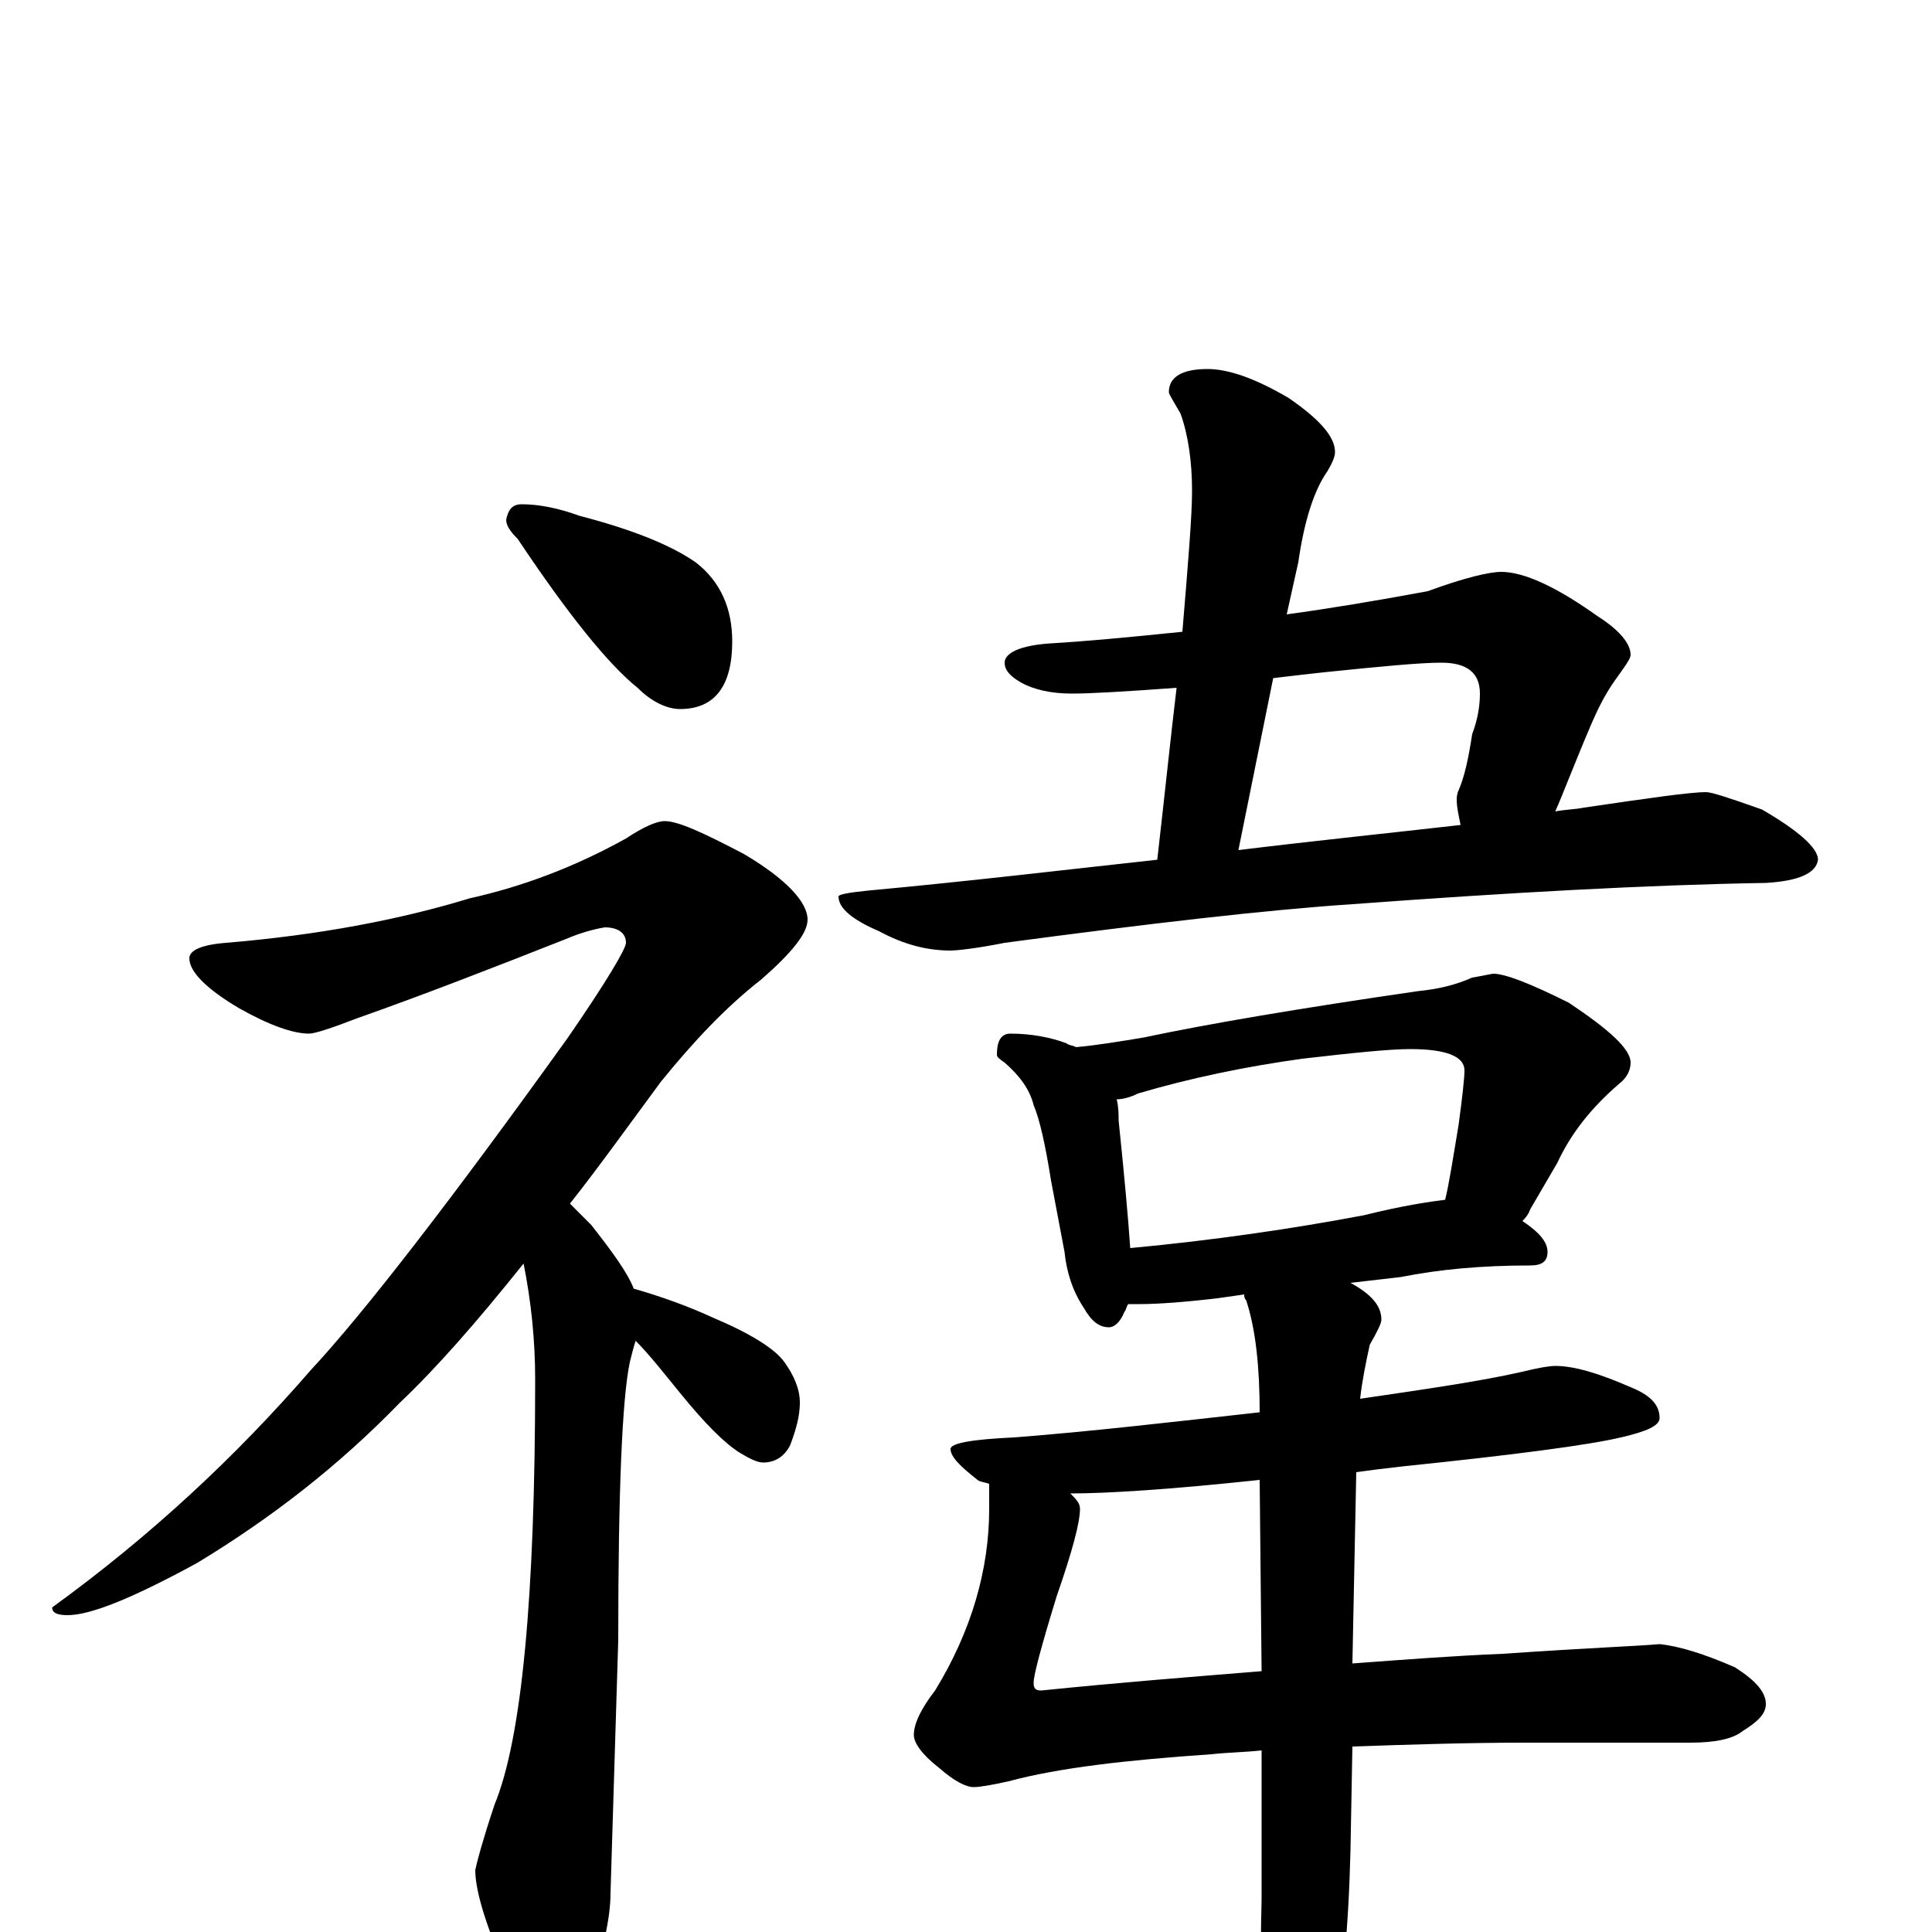 <?xml version="1.0" encoding="utf-8" ?>
<!DOCTYPE svg PUBLIC "-//W3C//DTD SVG 1.1//EN" "http://www.w3.org/Graphics/SVG/1.1/DTD/svg11.dtd">
<svg version="1.1" id="Layer_1" xmlns="http://www.w3.org/2000/svg" xmlns:xlink="http://www.w3.org/1999/xlink" x="0px" y="145px" width="1000px" height="1000px" viewBox="0 0 1000 1000" enable-background="new 0 0 1000 1000" xml:space="preserve">
<g id="Layer_1">
<path id="glyph" transform="matrix(1 0 0 -1 0 1000)" d="M270,739C279,739 289,737 300,733C327,726 347,718 360,709C373,699 379,685 379,668C379,645 370,633 352,633C345,633 337,637 330,644C315,656 294,682 268,721C264,725 262,728 262,731C263,736 265,739 270,739M344,575C351,575 364,569 385,558C407,545 418,533 418,524C418,517 410,507 394,493C376,479 359,461 342,440C325,417 310,396 295,377C298,374 302,370 306,366C317,352 325,341 328,333C342,329 356,324 369,318C388,310 401,302 406,295C411,288 414,281 414,274C414,267 412,260 409,252C406,246 401,243 395,243C392,243 388,245 383,248C375,253 365,263 352,279C343,290 336,299 329,306C328,303 327,299 326,295C322,276 320,228 320,151l-4,-131C316,7 312,-10 305,-31C300,-46 295,-54 289,-54C280,-54 272,-45 265,-27C252,1 246,21 246,32C247,37 250,48 256,66C270,100 277,173 277,286C277,306 275,326 271,346C247,316 226,292 207,274C175,241 140,214 102,191C69,173 47,164 35,164C30,164 27,165 27,168C78,205 122,246 161,291C188,320 233,378 294,463C314,492 324,509 324,512C324,517 320,520 313,520C307,519 300,517 293,514C255,499 219,485 185,473C172,468 163,465 160,465C152,465 140,469 124,478C107,488 98,497 98,504C98,508 104,511 117,512C165,516 207,524 243,535C270,541 297,551 324,566C333,572 340,575 344,575M777,704C789,704 806,696 827,681C838,674 844,667 844,661C844,659 841,655 836,648C831,641 827,633 824,626C815,605 809,589 805,580C810,581 815,581 820,582C854,587 875,590 883,590C886,590 895,587 912,581C931,570 941,561 941,555C940,548 931,544 914,543C853,542 781,538 700,532C655,529 595,522 520,512C505,509 495,508 492,508C480,508 468,511 455,518C441,524 434,530 434,536C434,537 439,538 449,539C503,544 553,550 599,555C603,590 606,619 609,644C582,642 564,641 555,641C544,641 535,643 528,647C523,650 520,653 520,657C520,662 528,666 544,667C561,668 583,670 612,673C615,709 617,733 617,746C617,761 615,775 611,786C607,793 605,796 605,797C605,805 612,809 625,809C636,809 650,804 667,794C683,783 691,774 691,766C691,764 690,761 687,756C680,746 675,730 672,709l-6,-27C688,685 712,689 739,694C758,701 771,704 777,704M641,560C682,565 721,569 756,573C755,578 754,582 754,586C754,587 754,589 755,591C758,598 760,607 762,620C765,628 766,635 766,641C766,652 759,657 746,657C735,657 714,655 685,652C676,651 667,650 659,649M523,465C534,465 544,463 552,460C553,459 555,459 557,458C568,459 580,461 592,463C625,470 672,478 734,487C744,488 753,490 762,494C768,495 772,496 773,496C779,496 792,491 812,481C833,467 844,457 844,450C844,446 842,442 838,439C823,426 813,413 806,398l-14,-24C791,371 789,369 788,368C797,362 801,357 801,352C801,347 798,345 792,345C767,345 745,343 725,339l-26,-3C710,330 715,324 715,317C715,315 713,311 709,304C707,295 705,285 704,276C738,281 766,285 788,290C796,292 802,293 805,293C815,293 828,289 844,282C854,278 859,273 859,266C859,262 852,259 839,256C822,252 784,247 726,241C717,240 709,239 702,238l-2,-99C727,141 753,143 778,144C821,147 848,148 859,149C869,148 882,144 898,137C909,130 914,124 914,118C914,113 910,109 902,104C897,100 888,98 875,98l-86,0C759,98 729,97 700,96l-1,-54C698,2 695,-33 688,-62C681,-91 674,-105 668,-105C663,-105 659,-95 656,-74C653,-51 652,-21 653,17l0,77C644,93 636,93 627,92C583,89 548,85 522,78C513,76 507,75 504,75C500,75 494,78 486,85C477,92 473,98 473,102C473,108 477,116 484,125C503,156 512,188 512,219l0,13C509,233 507,233 506,234C497,241 492,246 492,250C492,253 503,255 525,256C564,259 607,264 652,269C652,292 650,312 645,327C644,328 644,329 644,330l-14,-2C613,326 599,325 590,325C587,325 585,325 584,325C583,324 583,322 582,321C580,316 577,313 574,313C569,313 565,316 561,323C555,332 552,342 551,352l-7,37C541,408 538,421 535,428C533,436 528,443 520,450C517,452 516,453 516,454C516,461 518,465 523,465M585,354C628,358 669,364 706,371C726,376 740,378 748,379C750,387 752,400 755,418C757,433 758,442 758,446C758,453 749,457 730,457C719,457 700,455 674,452C645,448 616,442 589,434C585,432 581,431 578,431C579,427 579,423 579,420C582,391 584,369 585,354M653,135l-1,99C605,229 573,227 554,227C557,224 559,222 559,219C559,212 555,197 547,174C539,148 535,133 535,129C535,126 536,125 539,125C578,129 616,132 653,135z"/>
</g>
</svg>
